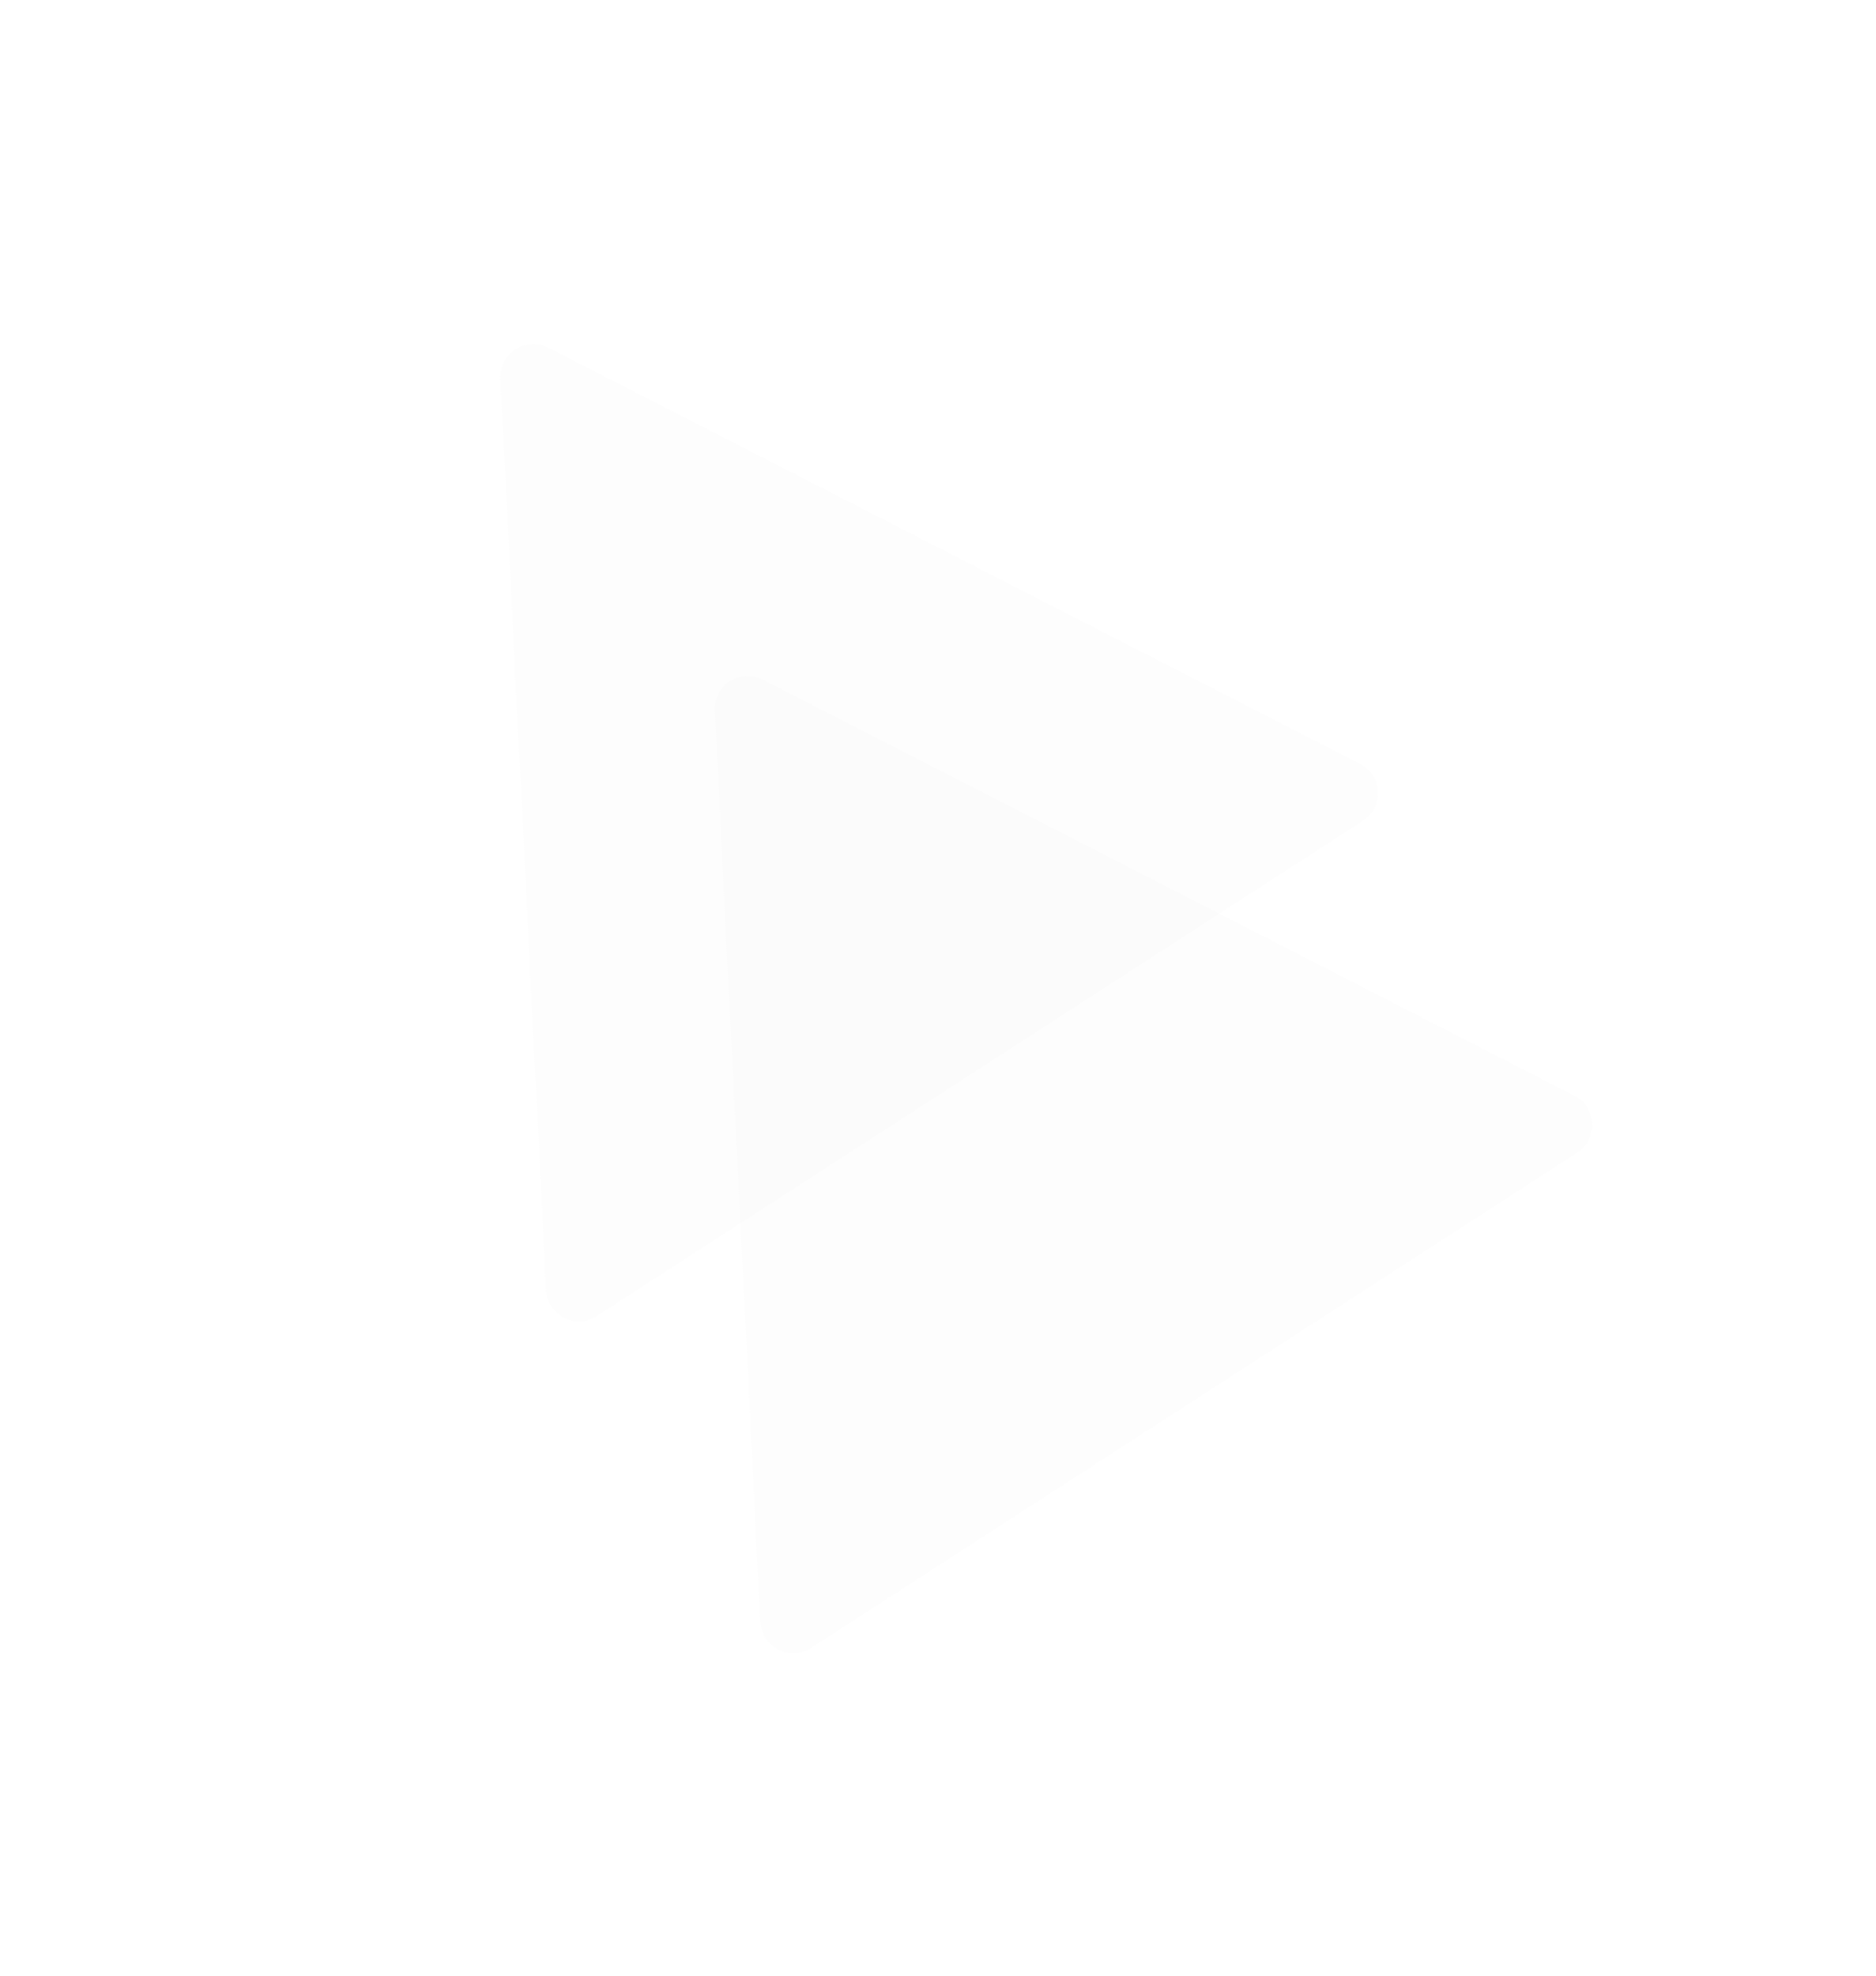 <svg width="57" height="60" viewBox="0 0 57 60" fill="none" xmlns="http://www.w3.org/2000/svg">
<g filter="url(#filter0_b_948_8304)">
<path d="M15.205 11.498C15.167 10.729 15.975 10.207 16.66 10.558L41.323 23.197C42.008 23.548 42.056 24.509 41.41 24.927L18.133 39.966C17.486 40.384 16.63 39.945 16.592 39.176L15.205 11.498Z" fill="#DBDBDB" fill-opacity="0.04"/>
<path d="M21.717 21.577C21.679 20.808 22.487 20.286 23.172 20.637L47.835 33.276C48.52 33.627 48.568 34.588 47.922 35.005L24.645 50.045C23.998 50.463 23.142 50.024 23.103 49.255L21.717 21.577Z" fill="#DBDBDB" fill-opacity="0.04"/>
</g>
<defs>
<filter id="filter0_b_948_8304" x="-64.797" y="-69.553" width="193.176" height="199.76" filterUnits="userSpaceOnUse" color-interpolation-filters="sRGB">
<feFlood flood-opacity="0" result="BackgroundImageFix"/>
<feGaussianBlur in="BackgroundImageFix" stdDeviation="40"/>
<feComposite in2="SourceAlpha" operator="in" result="effect1_backgroundBlur_948_8304"/>
<feBlend mode="normal" in="SourceGraphic" in2="effect1_backgroundBlur_948_8304" result="shape"/>
</filter>
</defs>
</svg>
